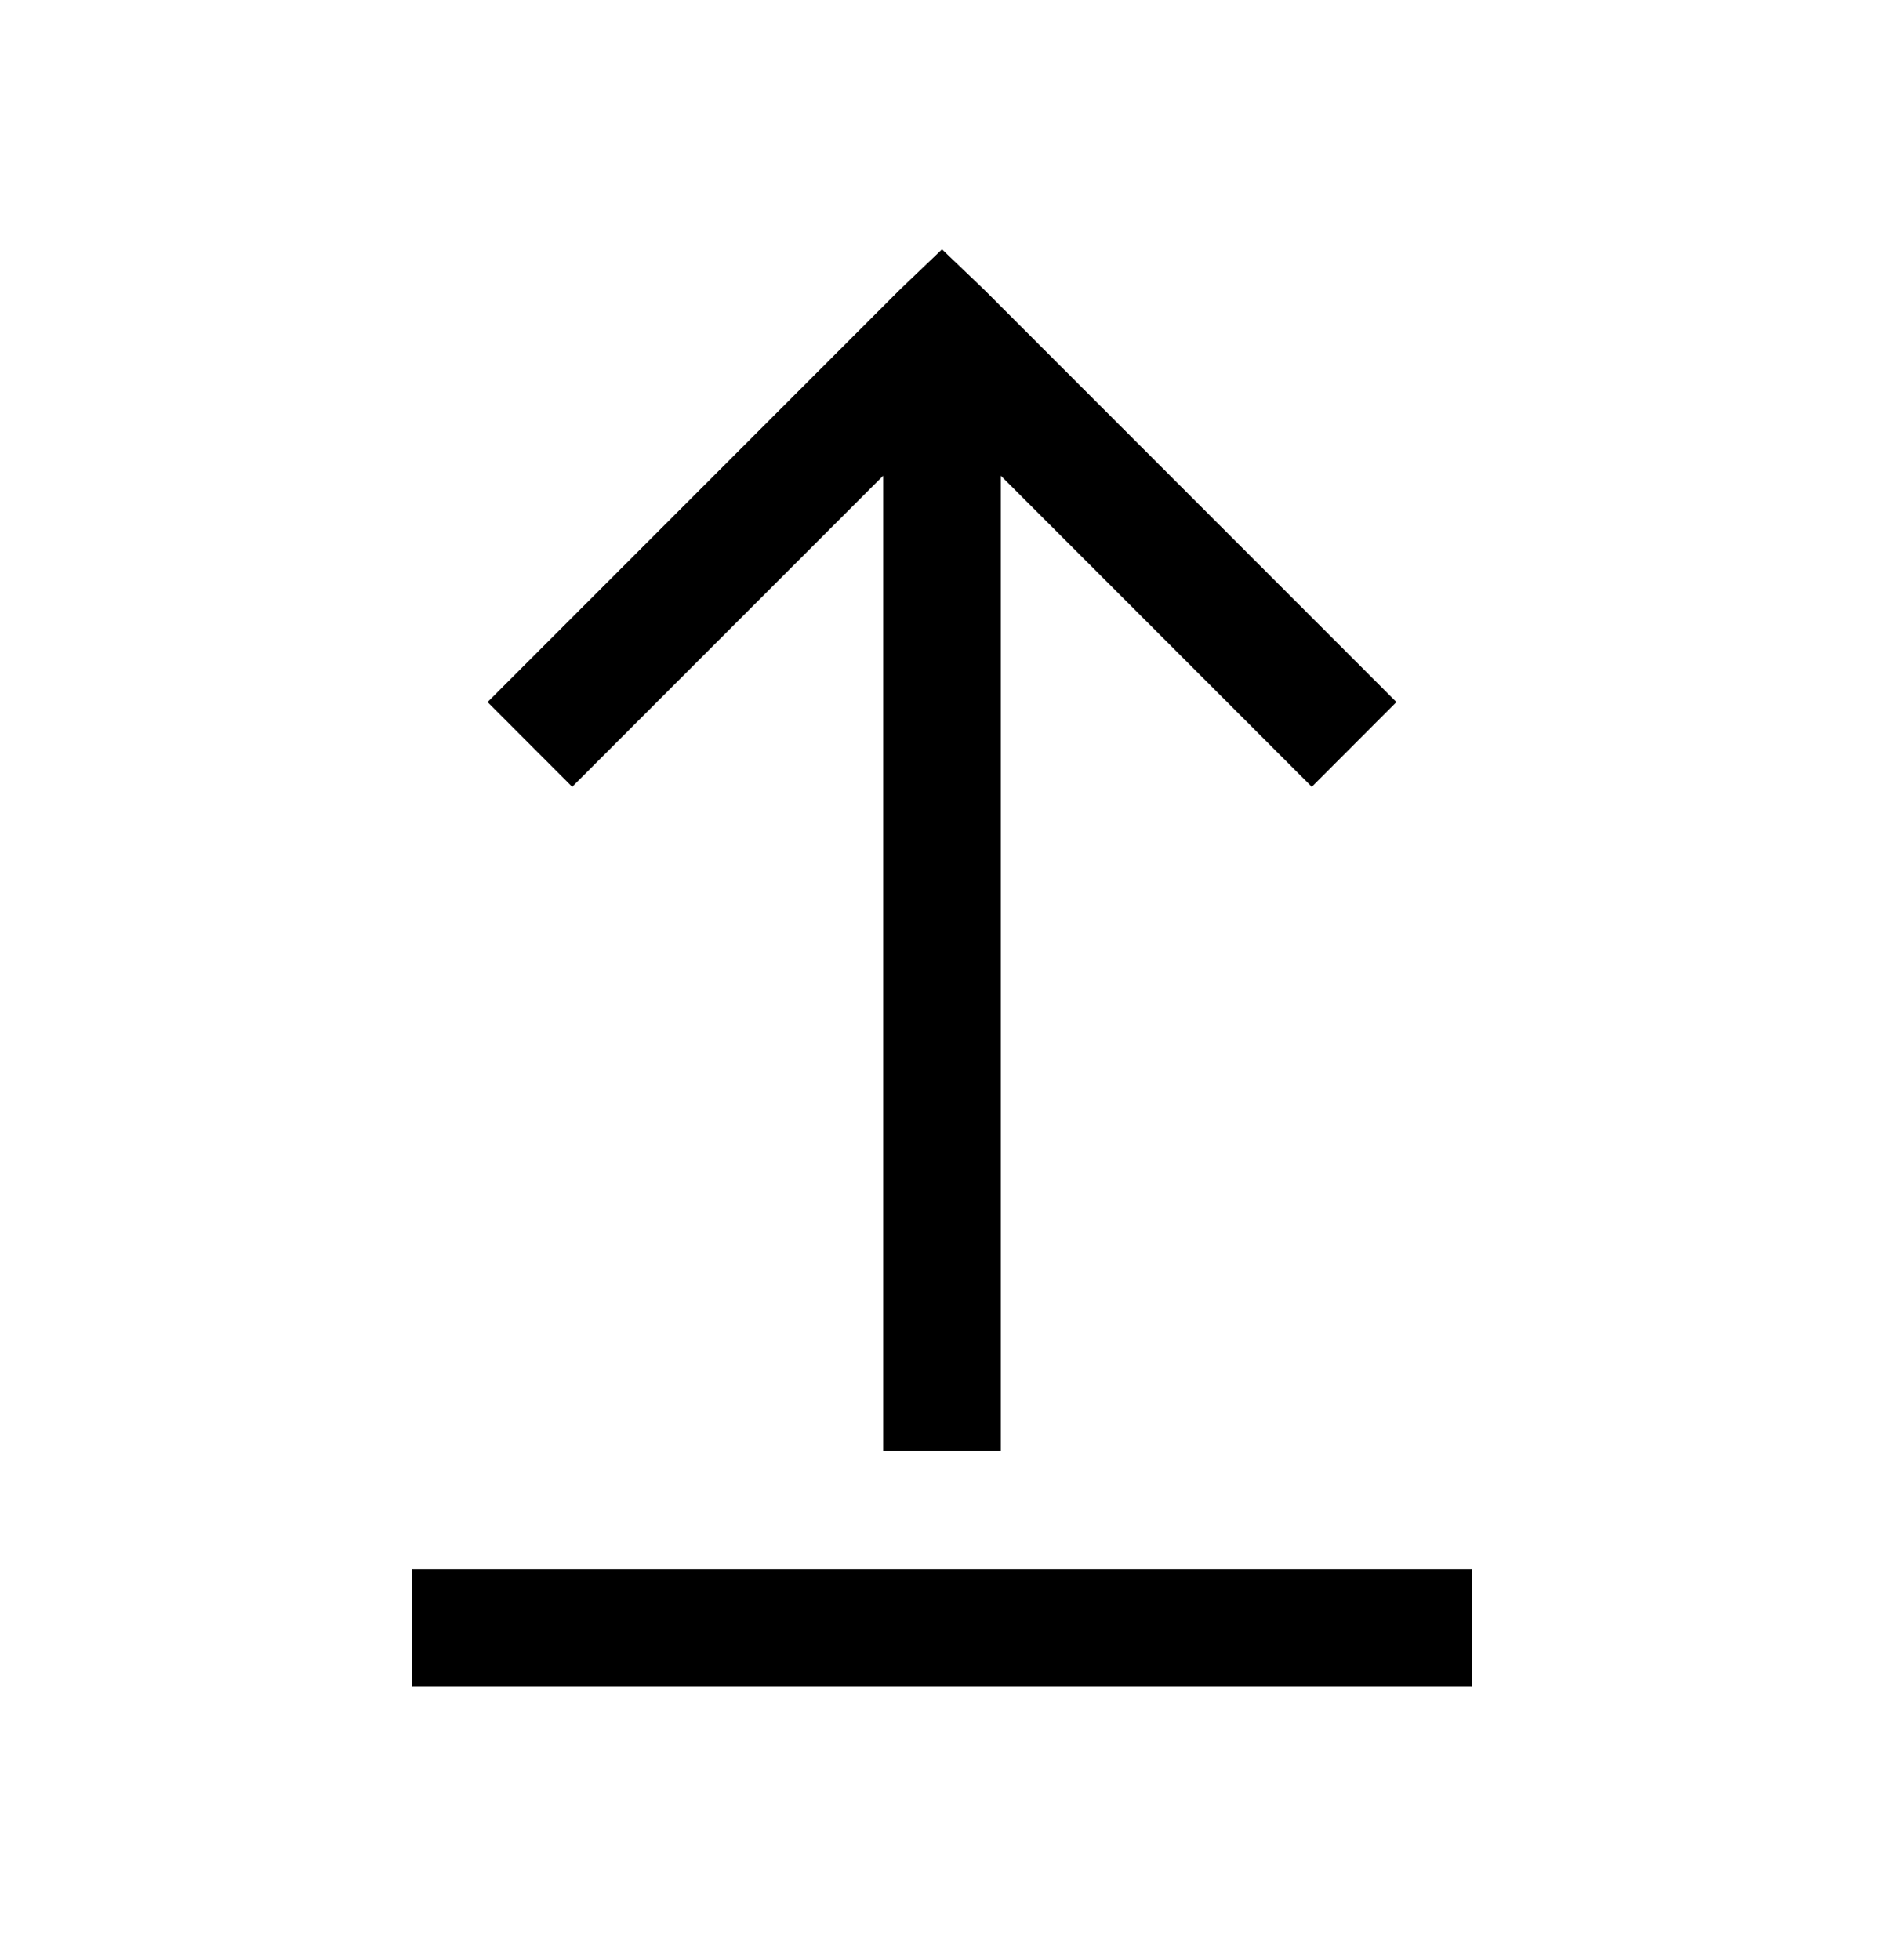 
<svg width="25" height="26" viewBox="0 0 25 26" fill="none" xmlns="http://www.w3.org/2000/svg">
    <path d="M12.5 3.308L11.938 3.845L6.47 9.313L7.593 10.437L11.719 6.311V19.25H13.281V6.311L17.407 10.437L18.53 9.313L13.062 3.845L12.5 3.308ZM5.469 20.812V22.375H19.531V20.812H5.469Z" fill="black"/>
</svg>
